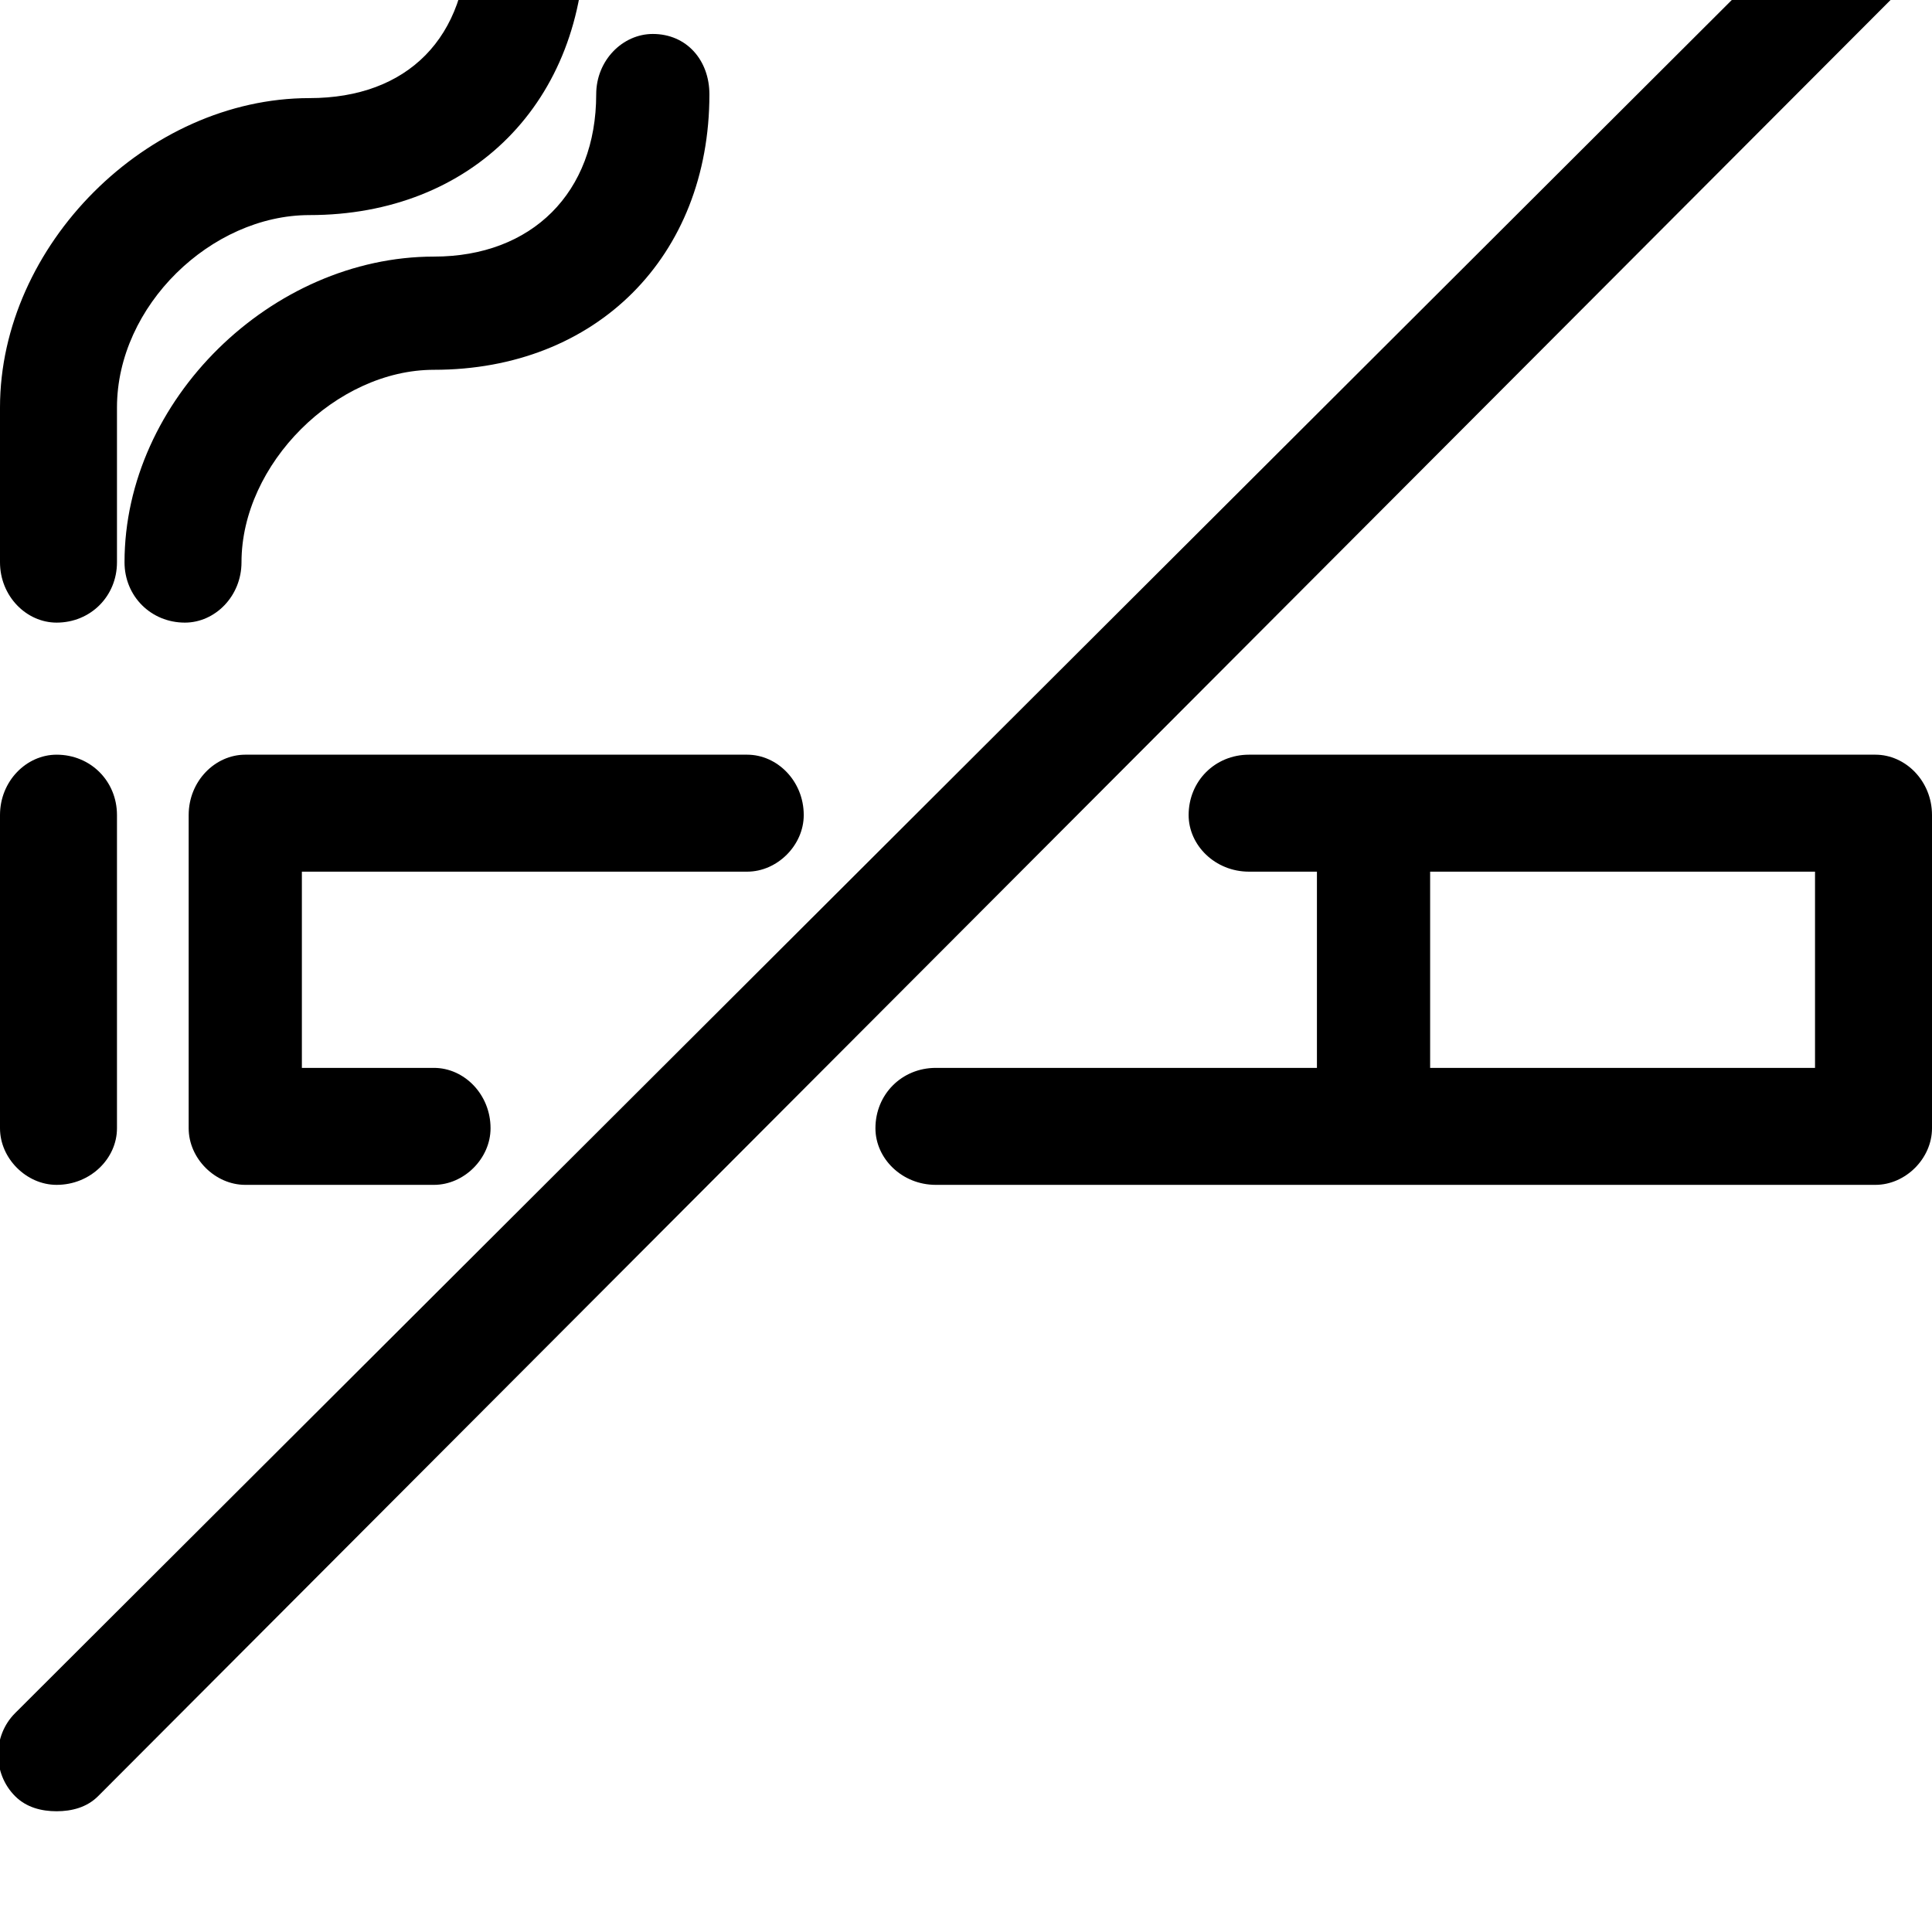 <svg xmlns="http://www.w3.org/2000/svg" viewBox="0 0 512 512"><path d="M497 200h-166c-9 0-16 7-16 16 0 8 7 15 16 15h18v52h-101c-9 0-16 7-16 16 0 8 7 15 16 15h249c8 0 15-7 15-15v-83c0-9-7-16-15-16zm-16 83h-102v-52h102zm-431-67v83c0 8 7 15 15 15h50c8 0 15-7 15-15 0-9-7-16-15-16h-35v-52h118c8 0 15-7 15-15 0-9-7-16-15-16h-133c-8 0-15 7-15 16zm-35 98c9 0 16-7 16-15v-83c0-9-7-16-16-16-8 0-15 7-15 16v83c0 8 7 15 15 15zm0-149c9 0 16-7 16-16v-41c0-27 25-51 51-51 43 0 73-30 73-74 0-8-7-15-15-15-9 0-16 7-16 15 0 27-16 43-42 43-43 0-82 39-82 82v41c0 9 7 16 15 16zm100-97c-43 0-82 38-82 81 0 9 7 16 16 16 8 0 15-7 15-16 0-26 25-51 51-51 43 0 73-30 73-73 0-9-6-16-15-16-8 0-15 7-15 16 0 26-17 43-43 43zm392-95c-5-6-15-6-21 0l-482 481c-6 6-6 16 0 22 3 3 7 4 11 4s8-1 11-4l481-482c7-6 7-16 0-21z"/></svg>